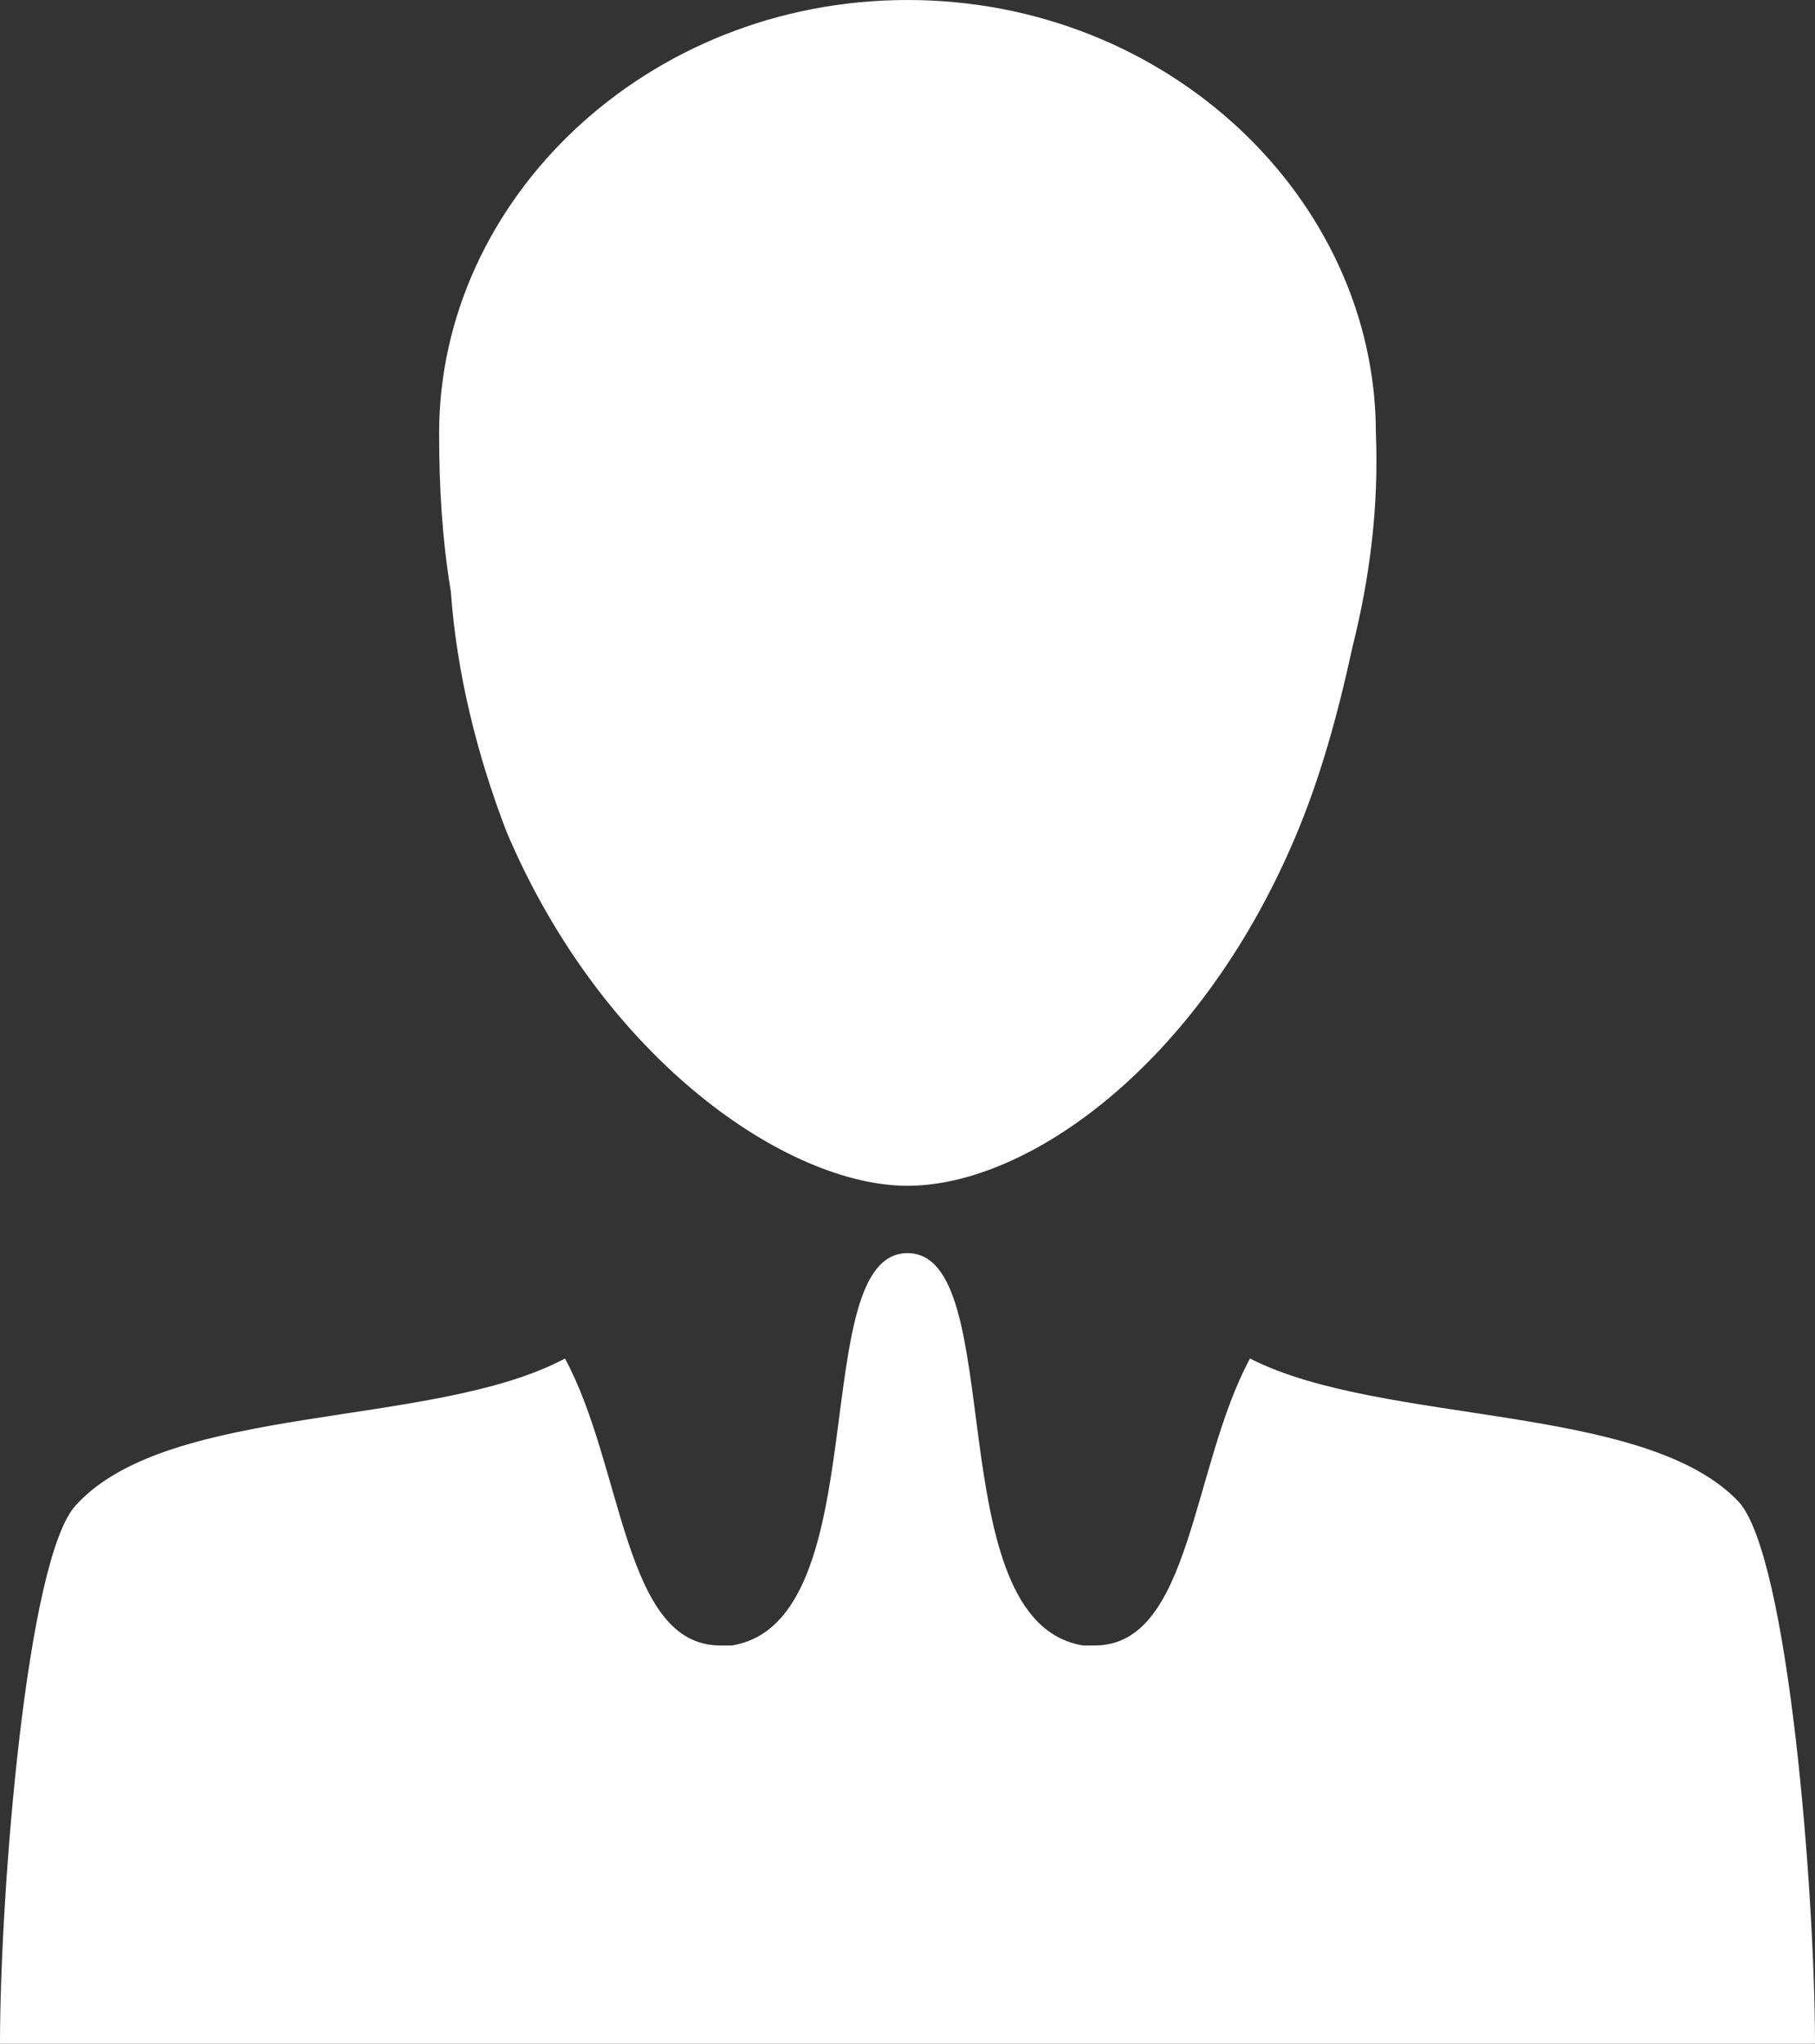 <?xml version="1.0" encoding="utf-8"?>
<!-- Generator: Adobe Illustrator 23.0.1, SVG Export Plug-In . SVG Version: 6.00 Build 0)  -->
<svg version="1.1" id="Layer_1" xmlns="http://www.w3.org/2000/svg" xmlns:xlink="http://www.w3.org/1999/xlink" x="0px" y="0px"
	 viewBox="0 0 62 69.8" style="enable-background:new 0 0 62 69.8;" xml:space="preserve">
<rect x="0" y="0" width="62" height="69.8" fill="#333333" stroke="none"/>
<style type="text/css">
	.st0{fill:#FFFFFF;}
</style>
<title>employment</title>
<path class="st0" d="M17.3,28.4c3.3,7.8,9.6,12.1,13.7,12.1s9.9-4.1,13.2-11.8c0.9-2.1,1.5-4.3,2-6.6c0.6-2.4,0.9-4.8,0.8-7.3
	C47,6.8,39.9,0,31,0S15,6.8,15,14.8c0,1.8,0.1,3.6,0.4,5.4C15.6,23,16.3,25.8,17.3,28.4z"/>
<path class="st0" d="M59.4,51.3c-3.2-3.4-12.2-2.6-16.7-4.9c-2,3.7-2,9.8-5.3,9.8H37c-5-0.8-2.5-13.4-6-13.4S30,55.4,25,56.2h-0.4
	c-3.3,0-3.3-6.1-5.3-9.8c-4.5,2.4-13.5,1.5-16.7,5C0.9,53.2,0,64.7,0,69.8h62C62,64.7,61.1,53.2,59.4,51.3z"/>
</svg>
